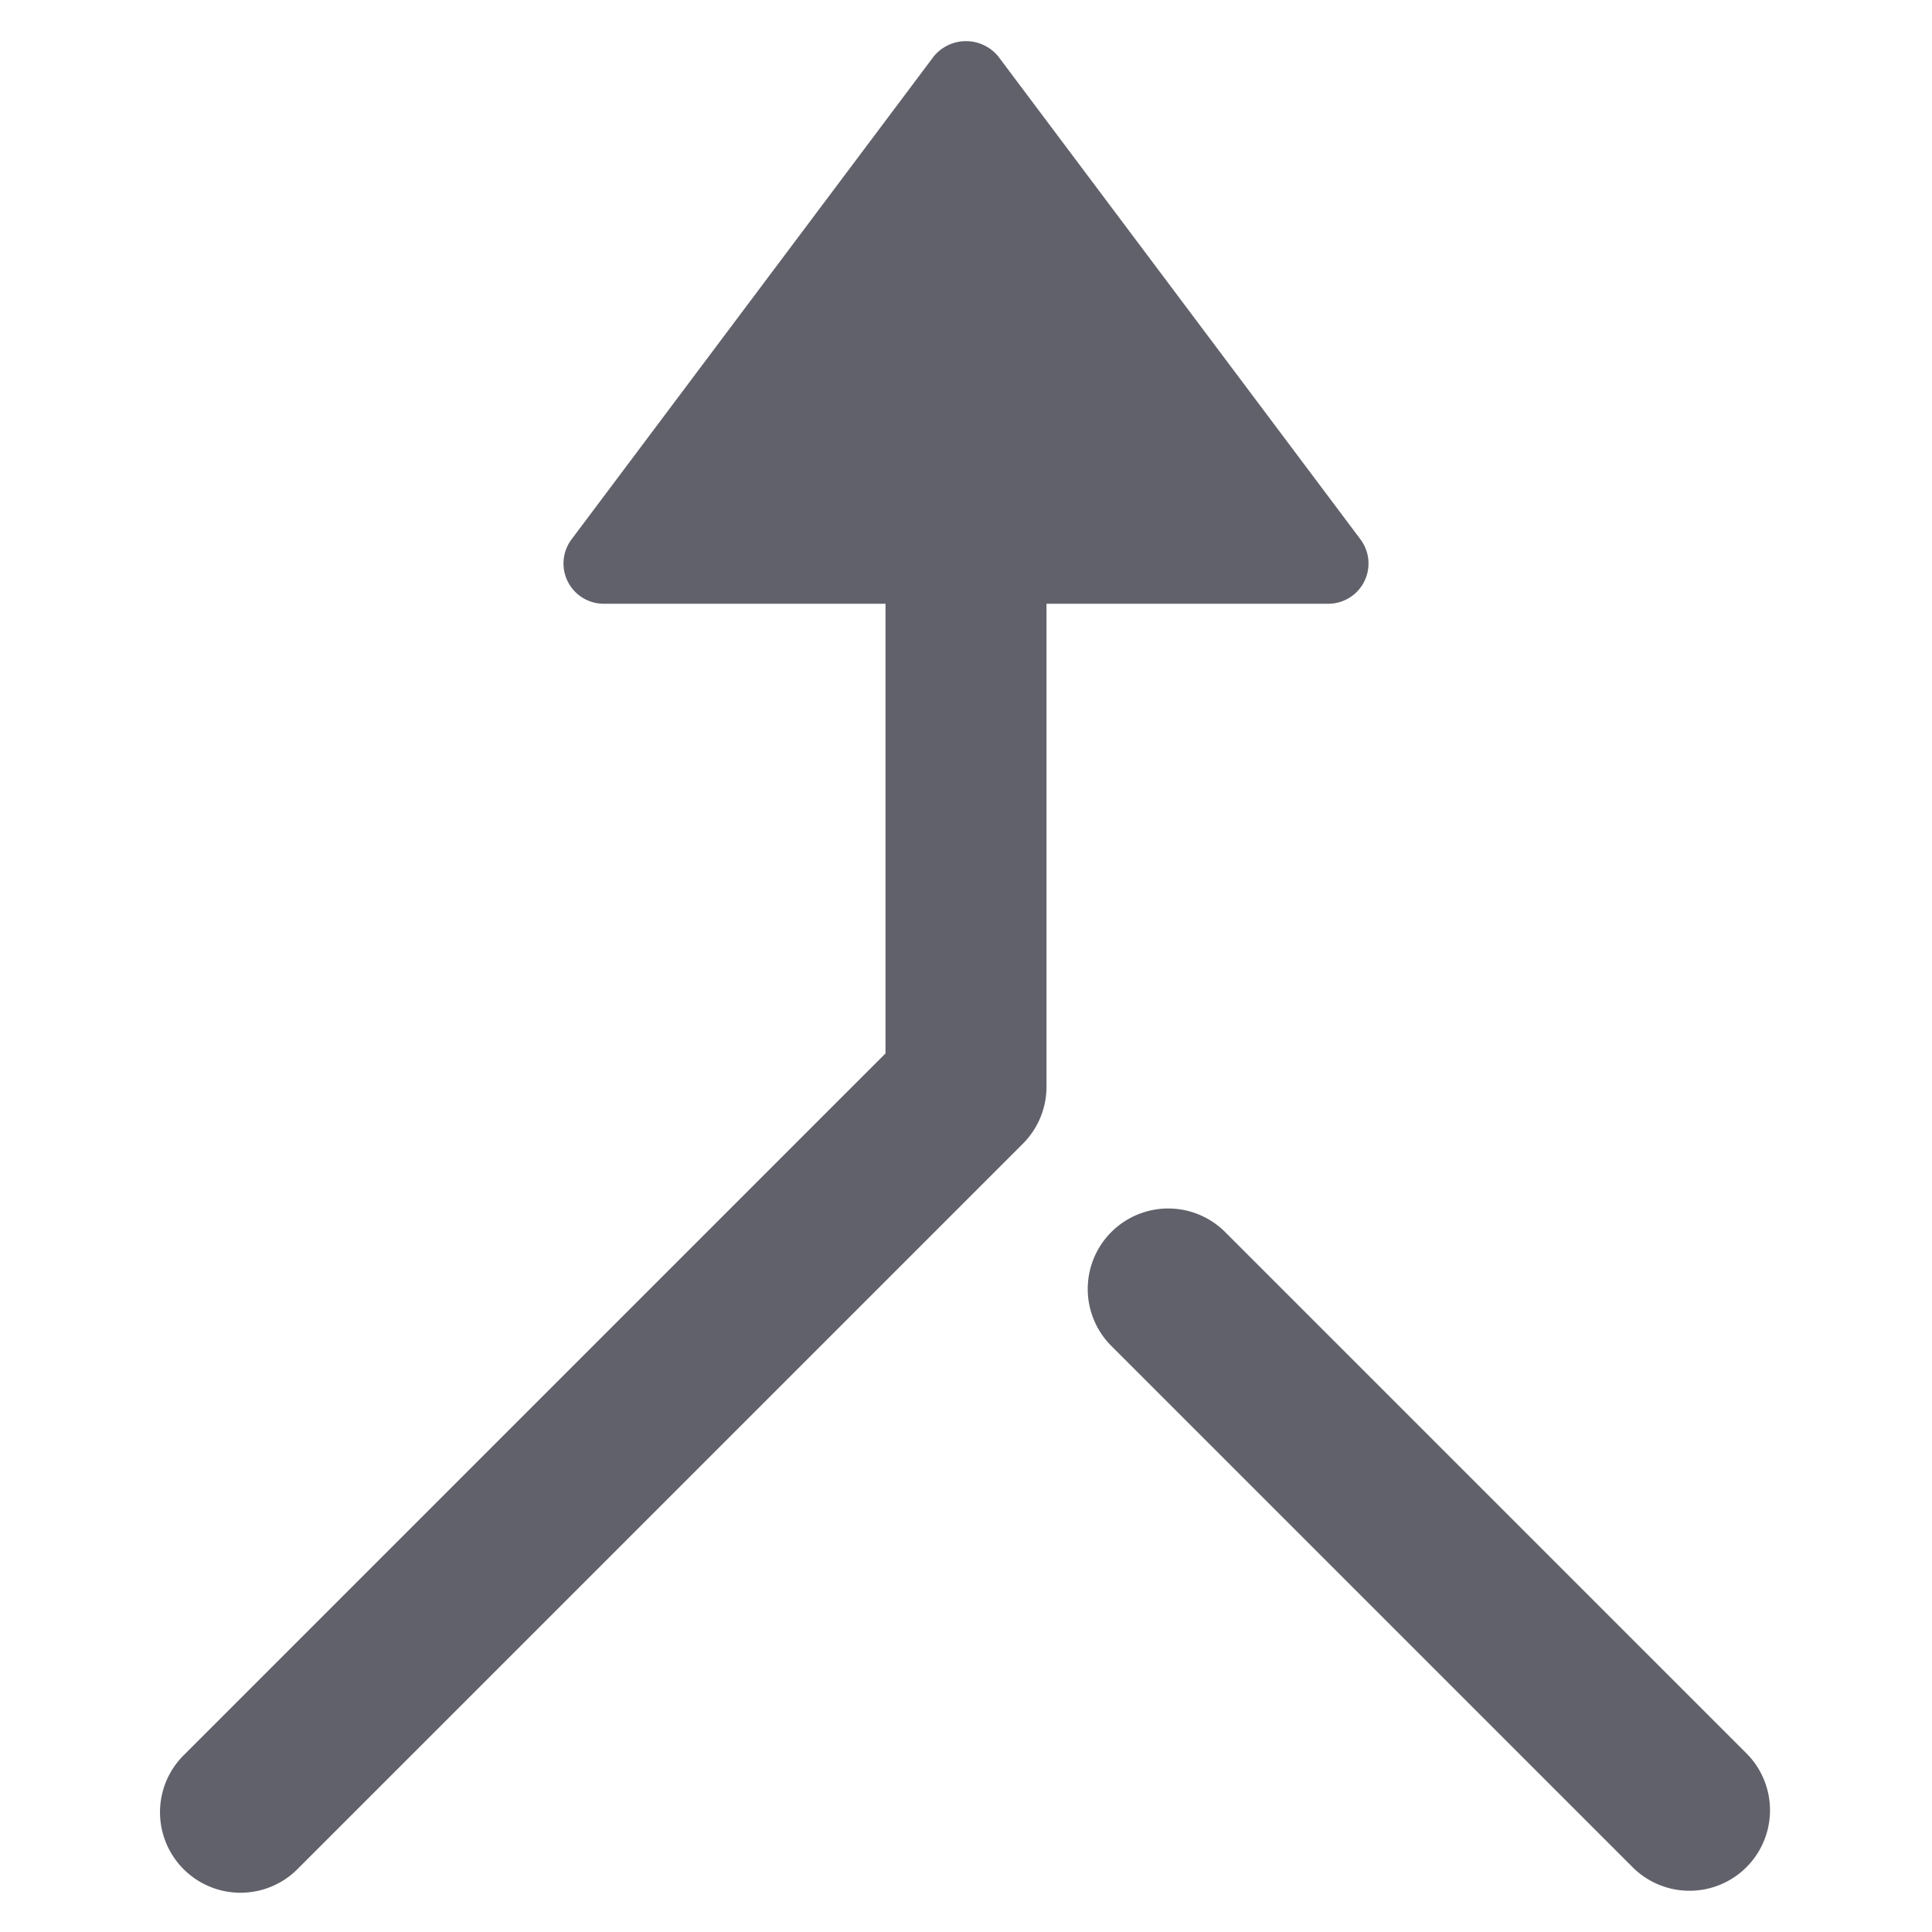 <svg xmlns="http://www.w3.org/2000/svg" height="24" width="24" viewBox="0 0 48 48"><g fill="#61616b" class="nc-icon-wrapper"><path data-color="color-2" d="M30.414,30.586a2,2,0,0,0-2.828,2.828l13,13a2,2,0,0,0,2.828-2.828Z" fill="#61616b"></path><path d="M33,15a1,1,0,0,0,.8-1.6l-9-12a1.036,1.036,0,0,0-1.6,0l-9,12A1,1,0,0,0,15,15h7V26.172L4.586,43.586a2,2,0,1,0,2.828,2.828l18-18A2,2,0,0,0,26,27V15Z" fill="#61616b"></path></g></svg>
